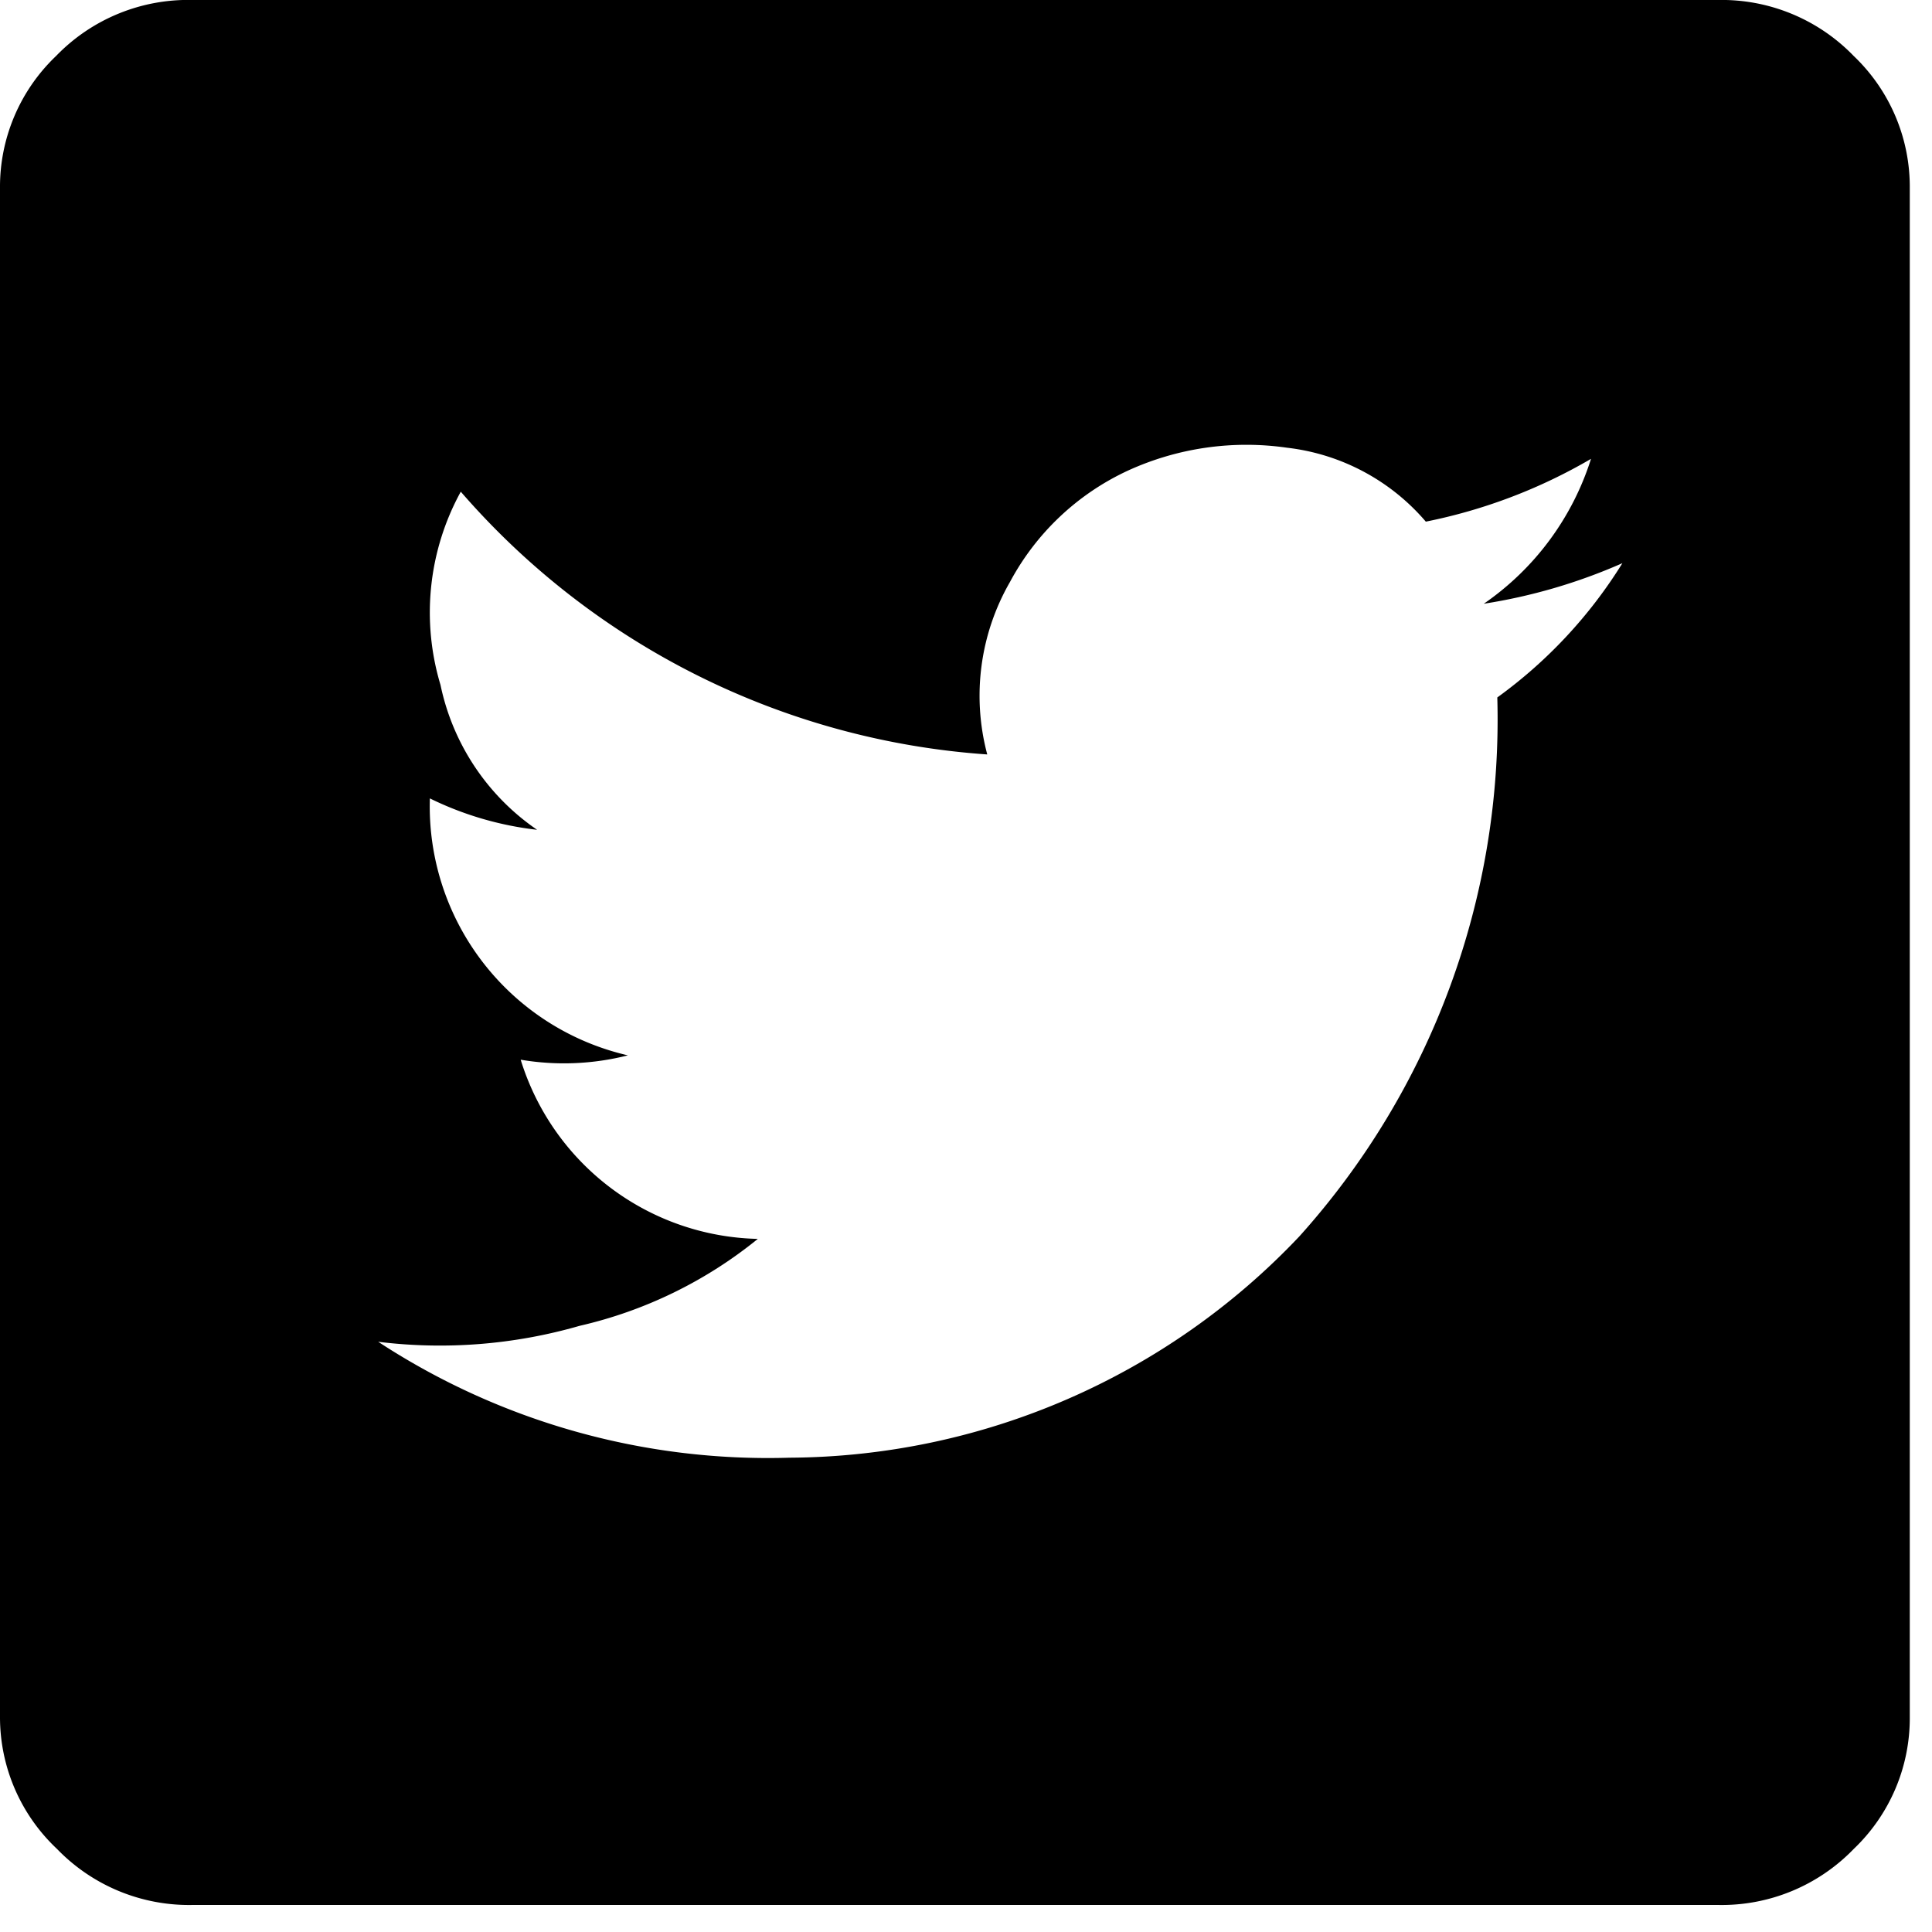 <svg xmlns="http://www.w3.org/2000/svg" viewBox="0 0 40 40" preserveAspectRatio="none meet" width="40" height="40"><path d="M31,14.72a9.8,9.8,0,0,0,2.59-2.78,11.48,11.48,0,0,1-2.87.84,5.74,5.74,0,0,0,2.22-3,11.08,11.08,0,0,1-3.42,1.3,4.45,4.45,0,0,0-2.87-1.53,5.9,5.9,0,0,0-3.29.47,5.29,5.29,0,0,0-2.45,2.31,4.72,4.72,0,0,0-.47,3.57A15.87,15.87,0,0,1,9.54,10.46a5.2,5.2,0,0,0-.42,4,4.83,4.83,0,0,0,2,3,6.78,6.78,0,0,1-2.22-.65A5.29,5.29,0,0,0,13,22.13a5.37,5.37,0,0,1-2.22.09,5.26,5.26,0,0,0,4.91,3.71A9.07,9.07,0,0,1,12,27.73a10.43,10.43,0,0,1-4.17.33,14.73,14.73,0,0,0,8.52,2.4A14.63,14.63,0,0,0,26.9,25.88,16,16,0,0,0,31,14.72ZM35.56.28a3.8,3.8,0,0,1,2.82,1.16,3.74,3.74,0,0,1,1.16,2.73V35.83a3.74,3.74,0,0,1-1.16,2.73,3.8,3.8,0,0,1-2.82,1.16H4a3.8,3.8,0,0,1-2.82-1.16A3.74,3.74,0,0,1,0,35.83V4.17A3.74,3.74,0,0,1,1.16,1.44,3.8,3.8,0,0,1,4,.28Z" transform="translate(0 -0.28)"/></svg>